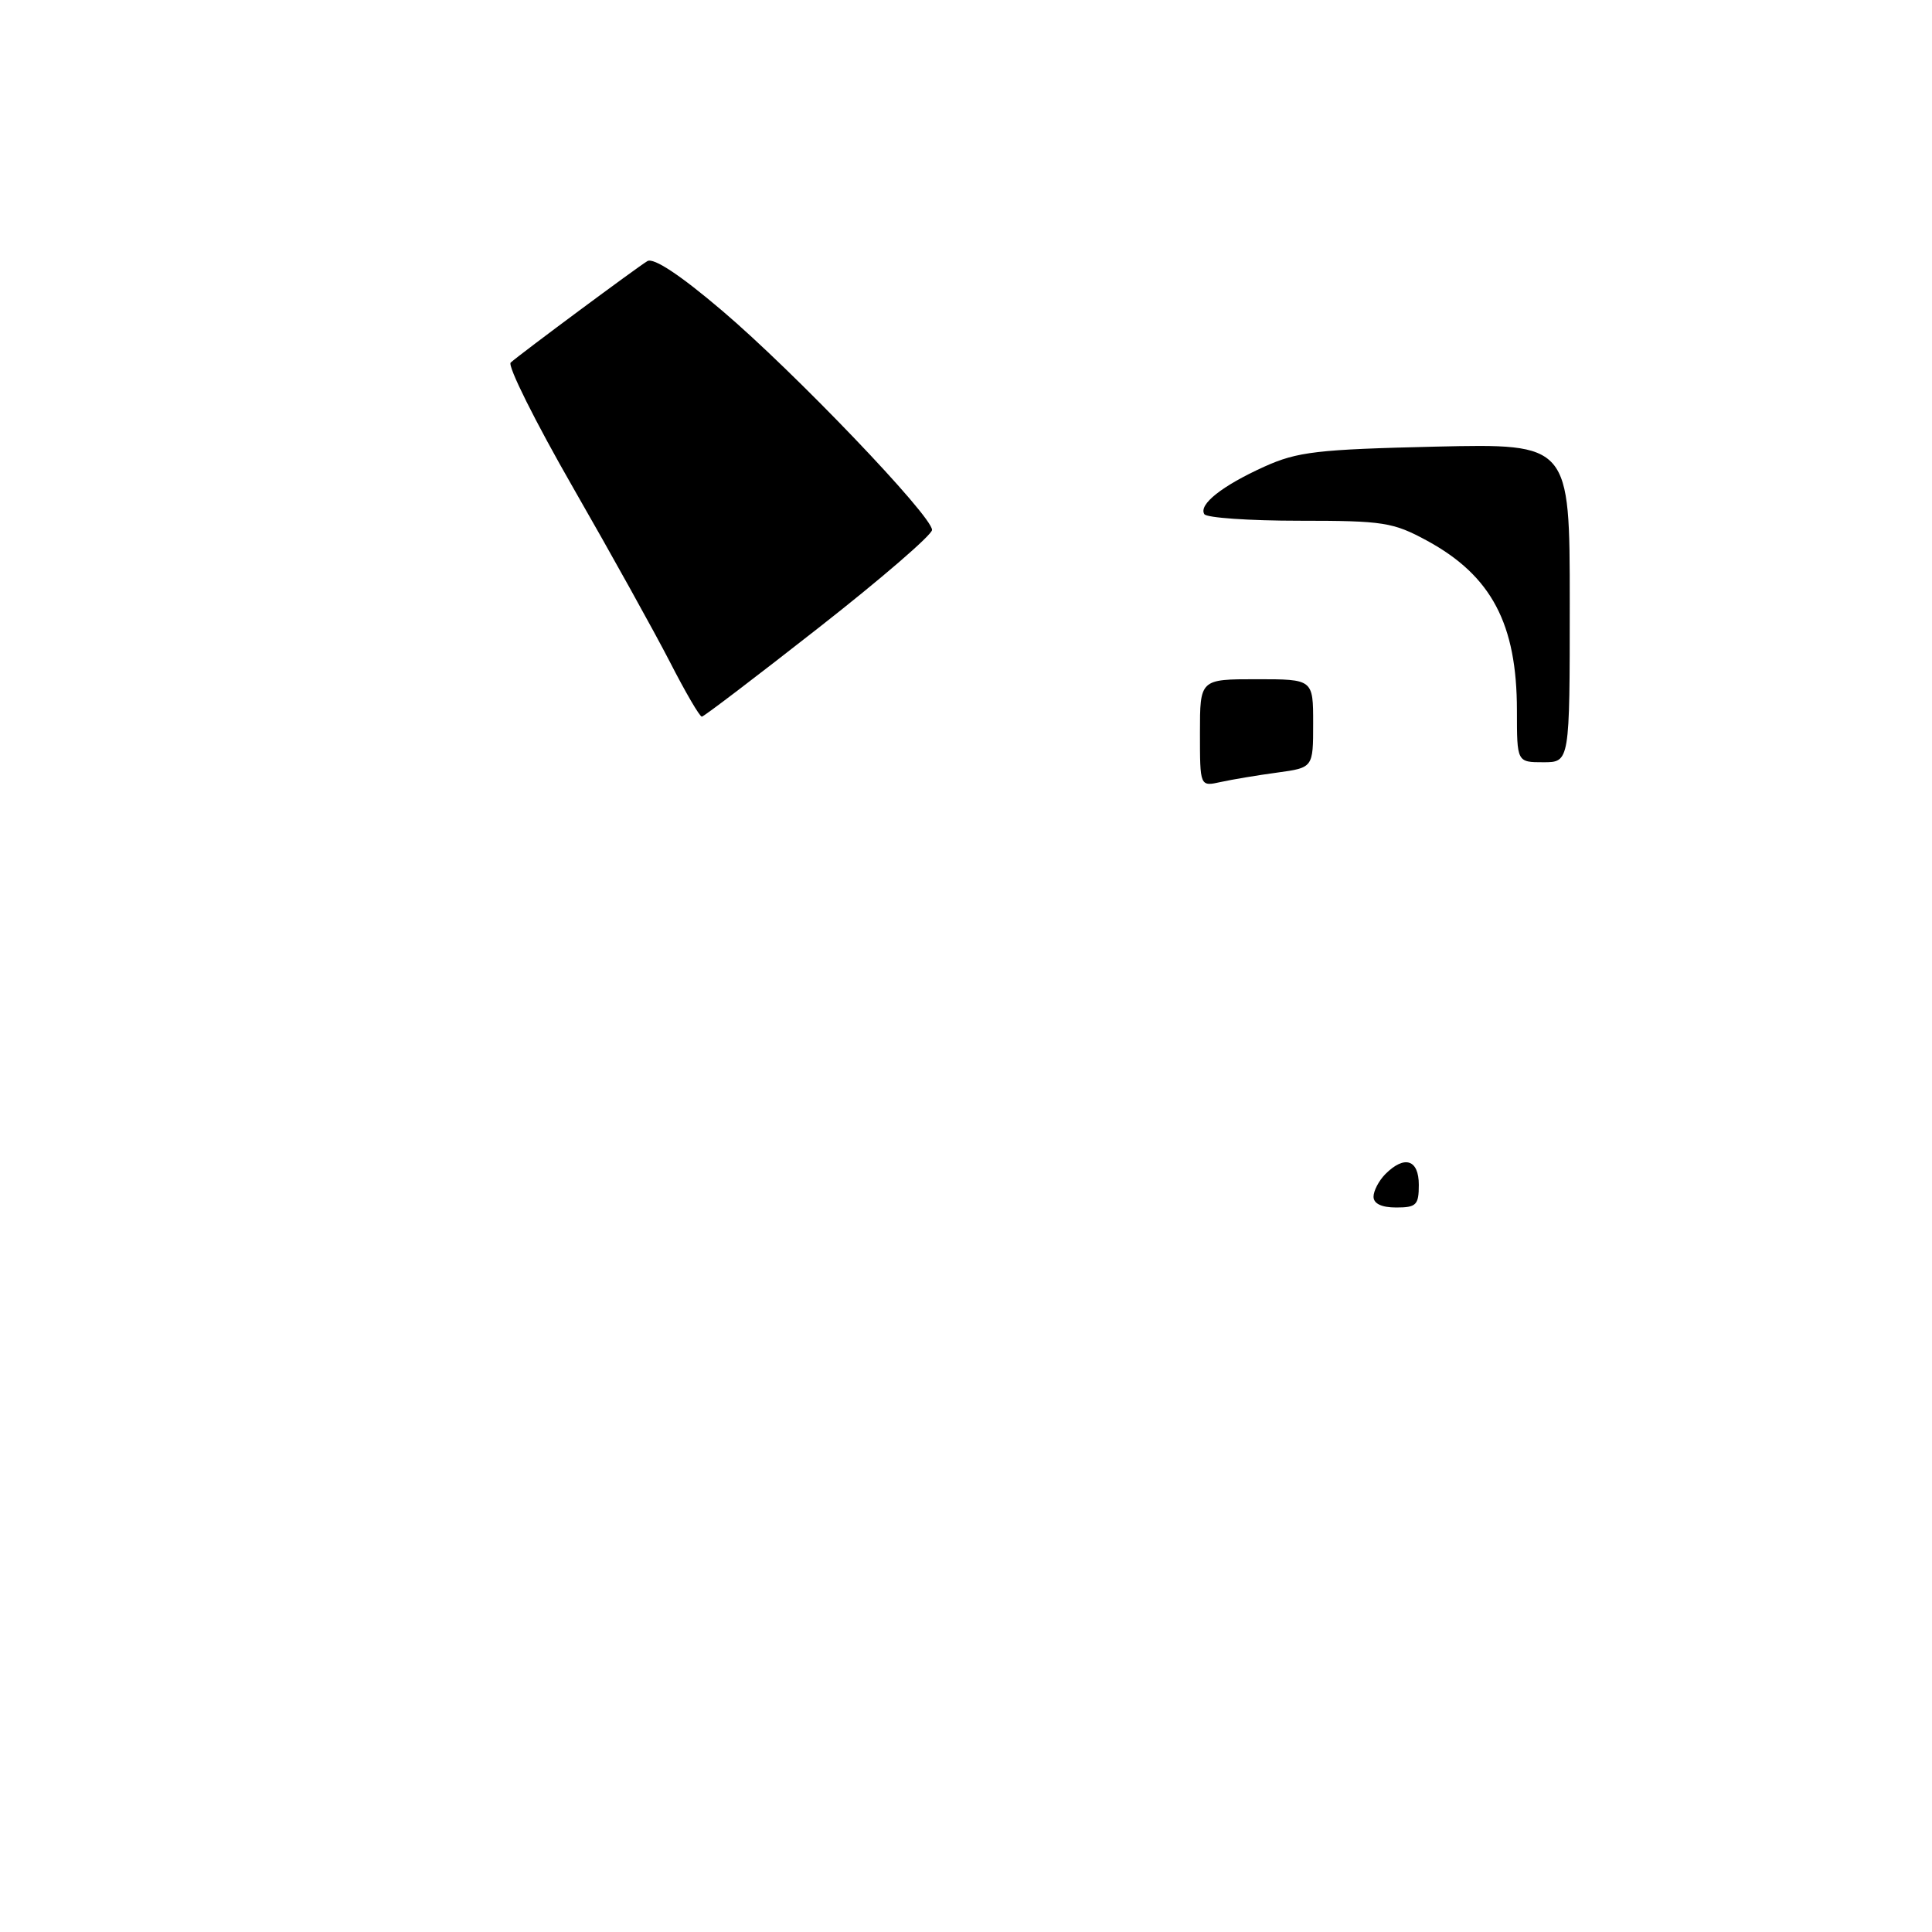 <?xml version="1.0" encoding="UTF-8" standalone="no"?>
<!DOCTYPE svg PUBLIC "-//W3C//DTD SVG 1.1//EN" "http://www.w3.org/Graphics/SVG/1.1/DTD/svg11.dtd" >
<svg xmlns="http://www.w3.org/2000/svg" xmlns:xlink="http://www.w3.org/1999/xlink" version="1.1" viewBox="0 0 256 256">
 <g >
 <path fill="currentColor"
d=" M 108.50 83.16 C 116.75 76.70 123.50 70.87 123.50 70.22 C 123.50 68.35 105.20 49.24 95.68 41.16 C 90.12 36.43 86.61 34.11 85.78 34.60 C 84.45 35.39 69.14 46.75 67.67 48.04 C 67.21 48.44 70.93 55.89 75.93 64.60 C 80.94 73.32 86.71 83.72 88.77 87.72 C 90.82 91.72 92.72 94.98 93.00 94.96 C 93.28 94.94 100.25 89.63 108.50 83.16 Z  M 182.00 158.57 C 182.00 157.79 182.71 156.44 183.57 155.57 C 186.11 153.03 188.00 153.64 188.00 157.00 C 188.00 159.67 187.67 160.00 185.00 160.00 C 183.07 160.00 182.00 159.49 182.00 158.57 Z  M 159.00 97.12 C 159.00 90.00 159.00 90.00 166.50 90.00 C 174.00 90.00 174.00 90.00 174.00 95.86 C 174.00 101.72 174.00 101.72 169.25 102.37 C 166.64 102.72 163.26 103.29 161.75 103.62 C 159.00 104.23 159.00 104.23 159.00 97.12 Z  M 201.00 94.15 C 201.00 82.67 197.63 76.30 189.12 71.66 C 184.59 69.20 183.34 69.00 172.17 69.00 C 165.54 69.00 159.88 68.61 159.58 68.13 C 158.79 66.85 161.93 64.37 167.54 61.83 C 171.93 59.85 174.53 59.55 190.25 59.18 C 208.00 58.78 208.00 58.78 208.00 79.89 C 208.00 101.00 208.00 101.00 204.50 101.00 C 201.00 101.00 201.00 101.00 201.00 94.15 Z "/>
</g>
</svg>